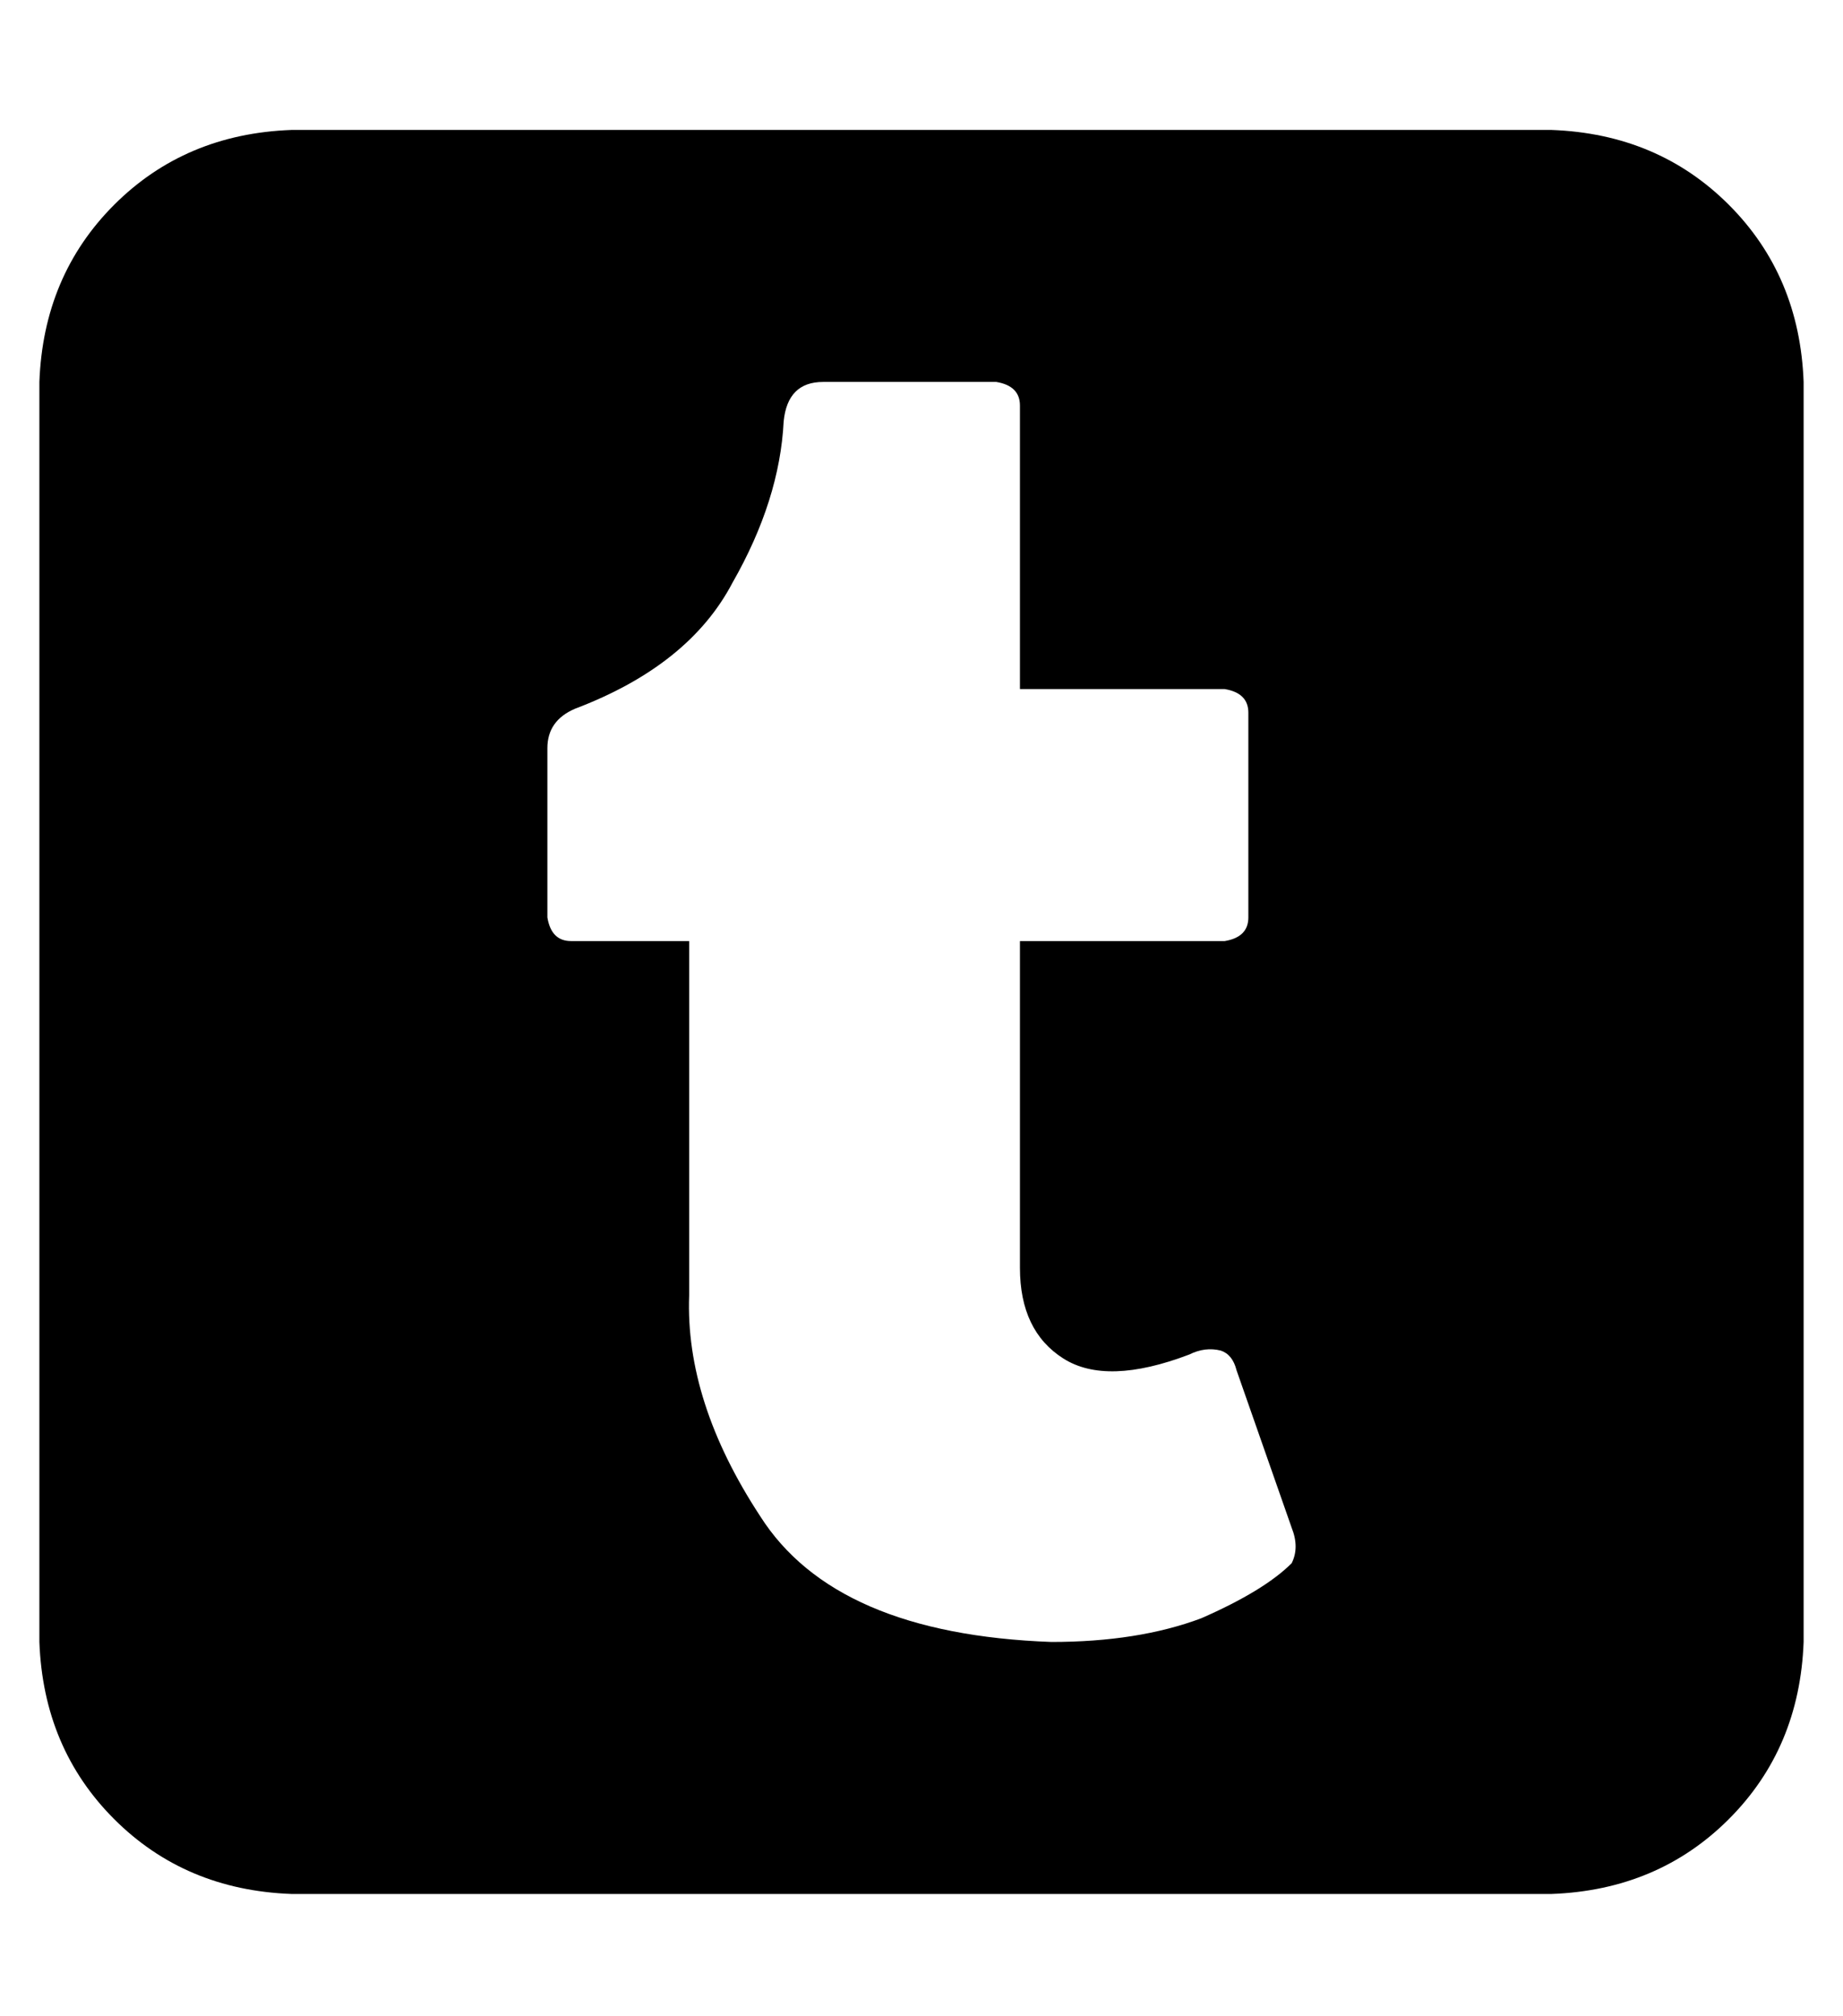 <?xml version="1.0" standalone="no"?>
<!DOCTYPE svg PUBLIC "-//W3C//DTD SVG 1.1//EN" "http://www.w3.org/Graphics/SVG/1.1/DTD/svg11.dtd" >
<svg xmlns="http://www.w3.org/2000/svg" xmlns:xlink="http://www.w3.org/1999/xlink" version="1.1" viewBox="-10 -40 468 512">
   <path fill="currentColor"
d="M448 57q-1 -27 -19 -45v0v0q-18 -18 -45 -19h-320v0q-27 1 -45 19t-19 45v320v0q1 27 19 45t45 19h320v0q27 -1 45 -19t19 -45v-320v0zM257 377q-55 -2 -74 -32v0v0q-19 -29 -18 -56v-90v0h-30v0q-5 0 -6 -6v-43v0q0 -7 7 -10q29 -11 40 -32q12 -21 13 -41q1 -10 10 -10
h44v0q6 1 6 6v72v0h52v0q6 1 6 6v52v0q0 5 -6 6h-52v0v83v0q0 16 11 23t32 -1q4 -2 8 -1q3 1 4 5l14 40v0q2 5 0 9q-7 7 -23 14q-16 6 -38 6v0z" />
</svg>
